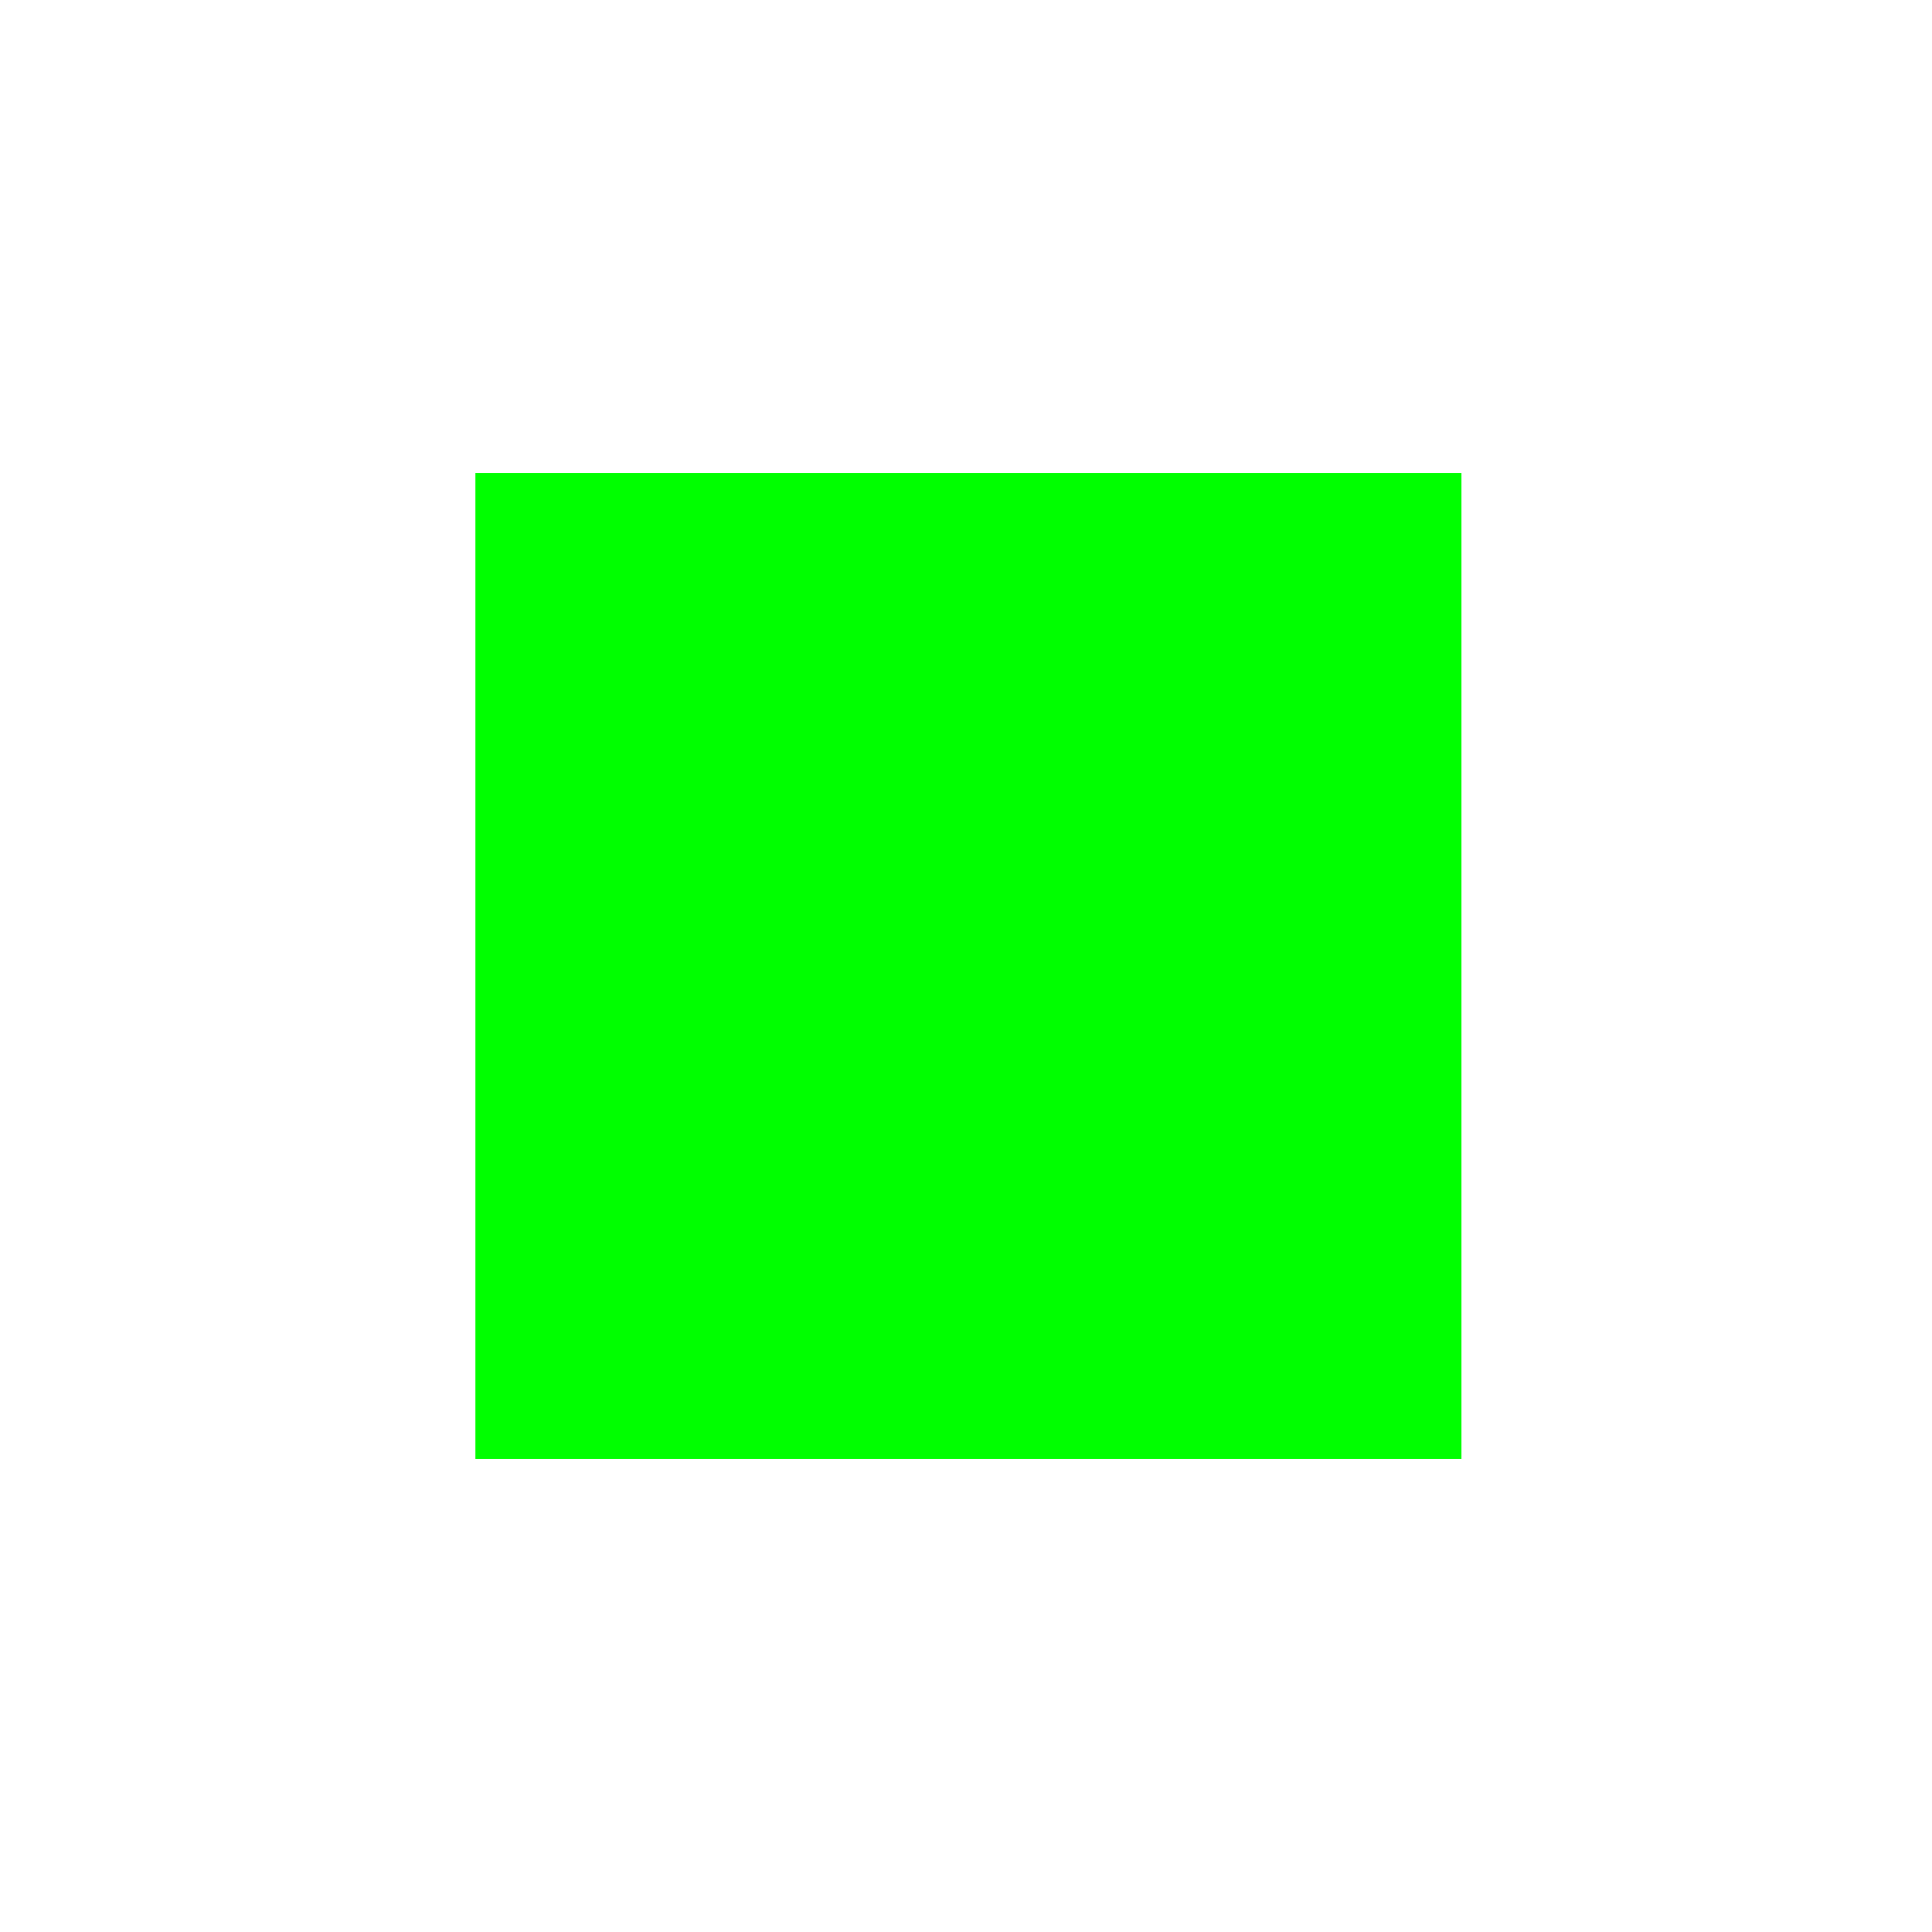 <?xml version="1.0" encoding="UTF-8" standalone="no"?>
<!-- Created with Inkscape (http://www.inkscape.org/) -->

<svg
   xmlns:dc="http://purl.org/dc/elements/1.1/"
   xmlns:cc="http://creativecommons.org/ns#"
   xmlns:rdf="http://www.w3.org/1999/02/22-rdf-syntax-ns#"
   xmlns:svg="http://www.w3.org/2000/svg"
   xmlns="http://www.w3.org/2000/svg"
   xmlns:sodipodi="http://sodipodi.sourceforge.net/DTD/sodipodi-0.dtd"
   xmlns:inkscape="http://www.inkscape.org/namespaces/inkscape"
   width="16"
   height="16"
   viewBox="0 0 16 16"
   id="svg2"
   version="1.1"
   inkscape:version="0.91 r13725"
   sodipodi:docname="black_rectangle.svg">
  <defs
     id="defs4" />
  <sodipodi:namedview
     id="base"
     pagecolor="#ffffff"
     bordercolor="#666666"
     borderopacity="1.0"
     inkscape:pageopacity="0.0"
     inkscape:pageshadow="2"
     inkscape:zoom="51.3125"
     inkscape:cx="8"
     inkscape:cy="8"
     inkscape:document-units="px"
     inkscape:current-layer="layer1"
     showgrid="false"
     units="px"
     inkscape:window-width="1791"
     inkscape:window-height="1019"
     inkscape:window-x="0"
     inkscape:window-y="32"
     inkscape:window-maximized="1"
     showguides="true"
     inkscape:guide-bbox="true"
     inkscape:snap-page="true">
    <sodipodi:guide
       position="-0.78,6.996"
       orientation="0,1"
       id="guide4135" />
    <sodipodi:guide
       position="1.013,6.996"
       orientation="1,0"
       id="guide4137" />
    <sodipodi:guide
       position="15.006,6.996"
       orientation="1,0"
       id="guide4139" />
    <sodipodi:guide
       position="-0.896,9.023"
       orientation="0,1"
       id="guide4140" />
    <sodipodi:guide
       position="1.695,15.006"
       orientation="0,1"
       id="guide4282" />
    <sodipodi:guide
       position="-2.319,0.994"
       orientation="0,1"
       id="guide4284" />
    <sodipodi:guide
       position="6.996,9.803"
       orientation="1,0"
       id="guide4286" />
    <sodipodi:guide
       position="5.009,5.944"
       orientation="1,0"
       id="guide4288" />
    <sodipodi:guide
       position="-1.442,8.01"
       orientation="0,1"
       id="guide4292" />
  </sodipodi:namedview>
  <g
     inkscape:label="Layer 1"
     inkscape:groupmode="layer"
     id="layer1"
     transform="translate(0,-1036.362)">
    <rect
       style="color:#00ff00;clip-rule:nonzero;display:inline;overflow:visible;visibility:visible;opacity:1;isolation:auto;mix-blend-mode:normal;color-interpolation:sRGB;color-interpolation-filters:linearRGB;solid-color:#00ff00;solid-opacity:1;fill:#00ff00;fill-opacity:1;fill-rule:evenodd;stroke:none;stroke-width:2;stroke-linecap:butt;stroke-linejoin:miter;stroke-miterlimit:4;stroke-dasharray:none;stroke-dashoffset:0;stroke-opacity:1;color-rendering:auto;image-rendering:auto;shape-rendering:auto;text-rendering:auto;enable-background:accumulate"
       id="rect4355"
       width="8.166"
       height="8.166"
       x="3.937"
       y="1040.279" />
  </g>
</svg>
